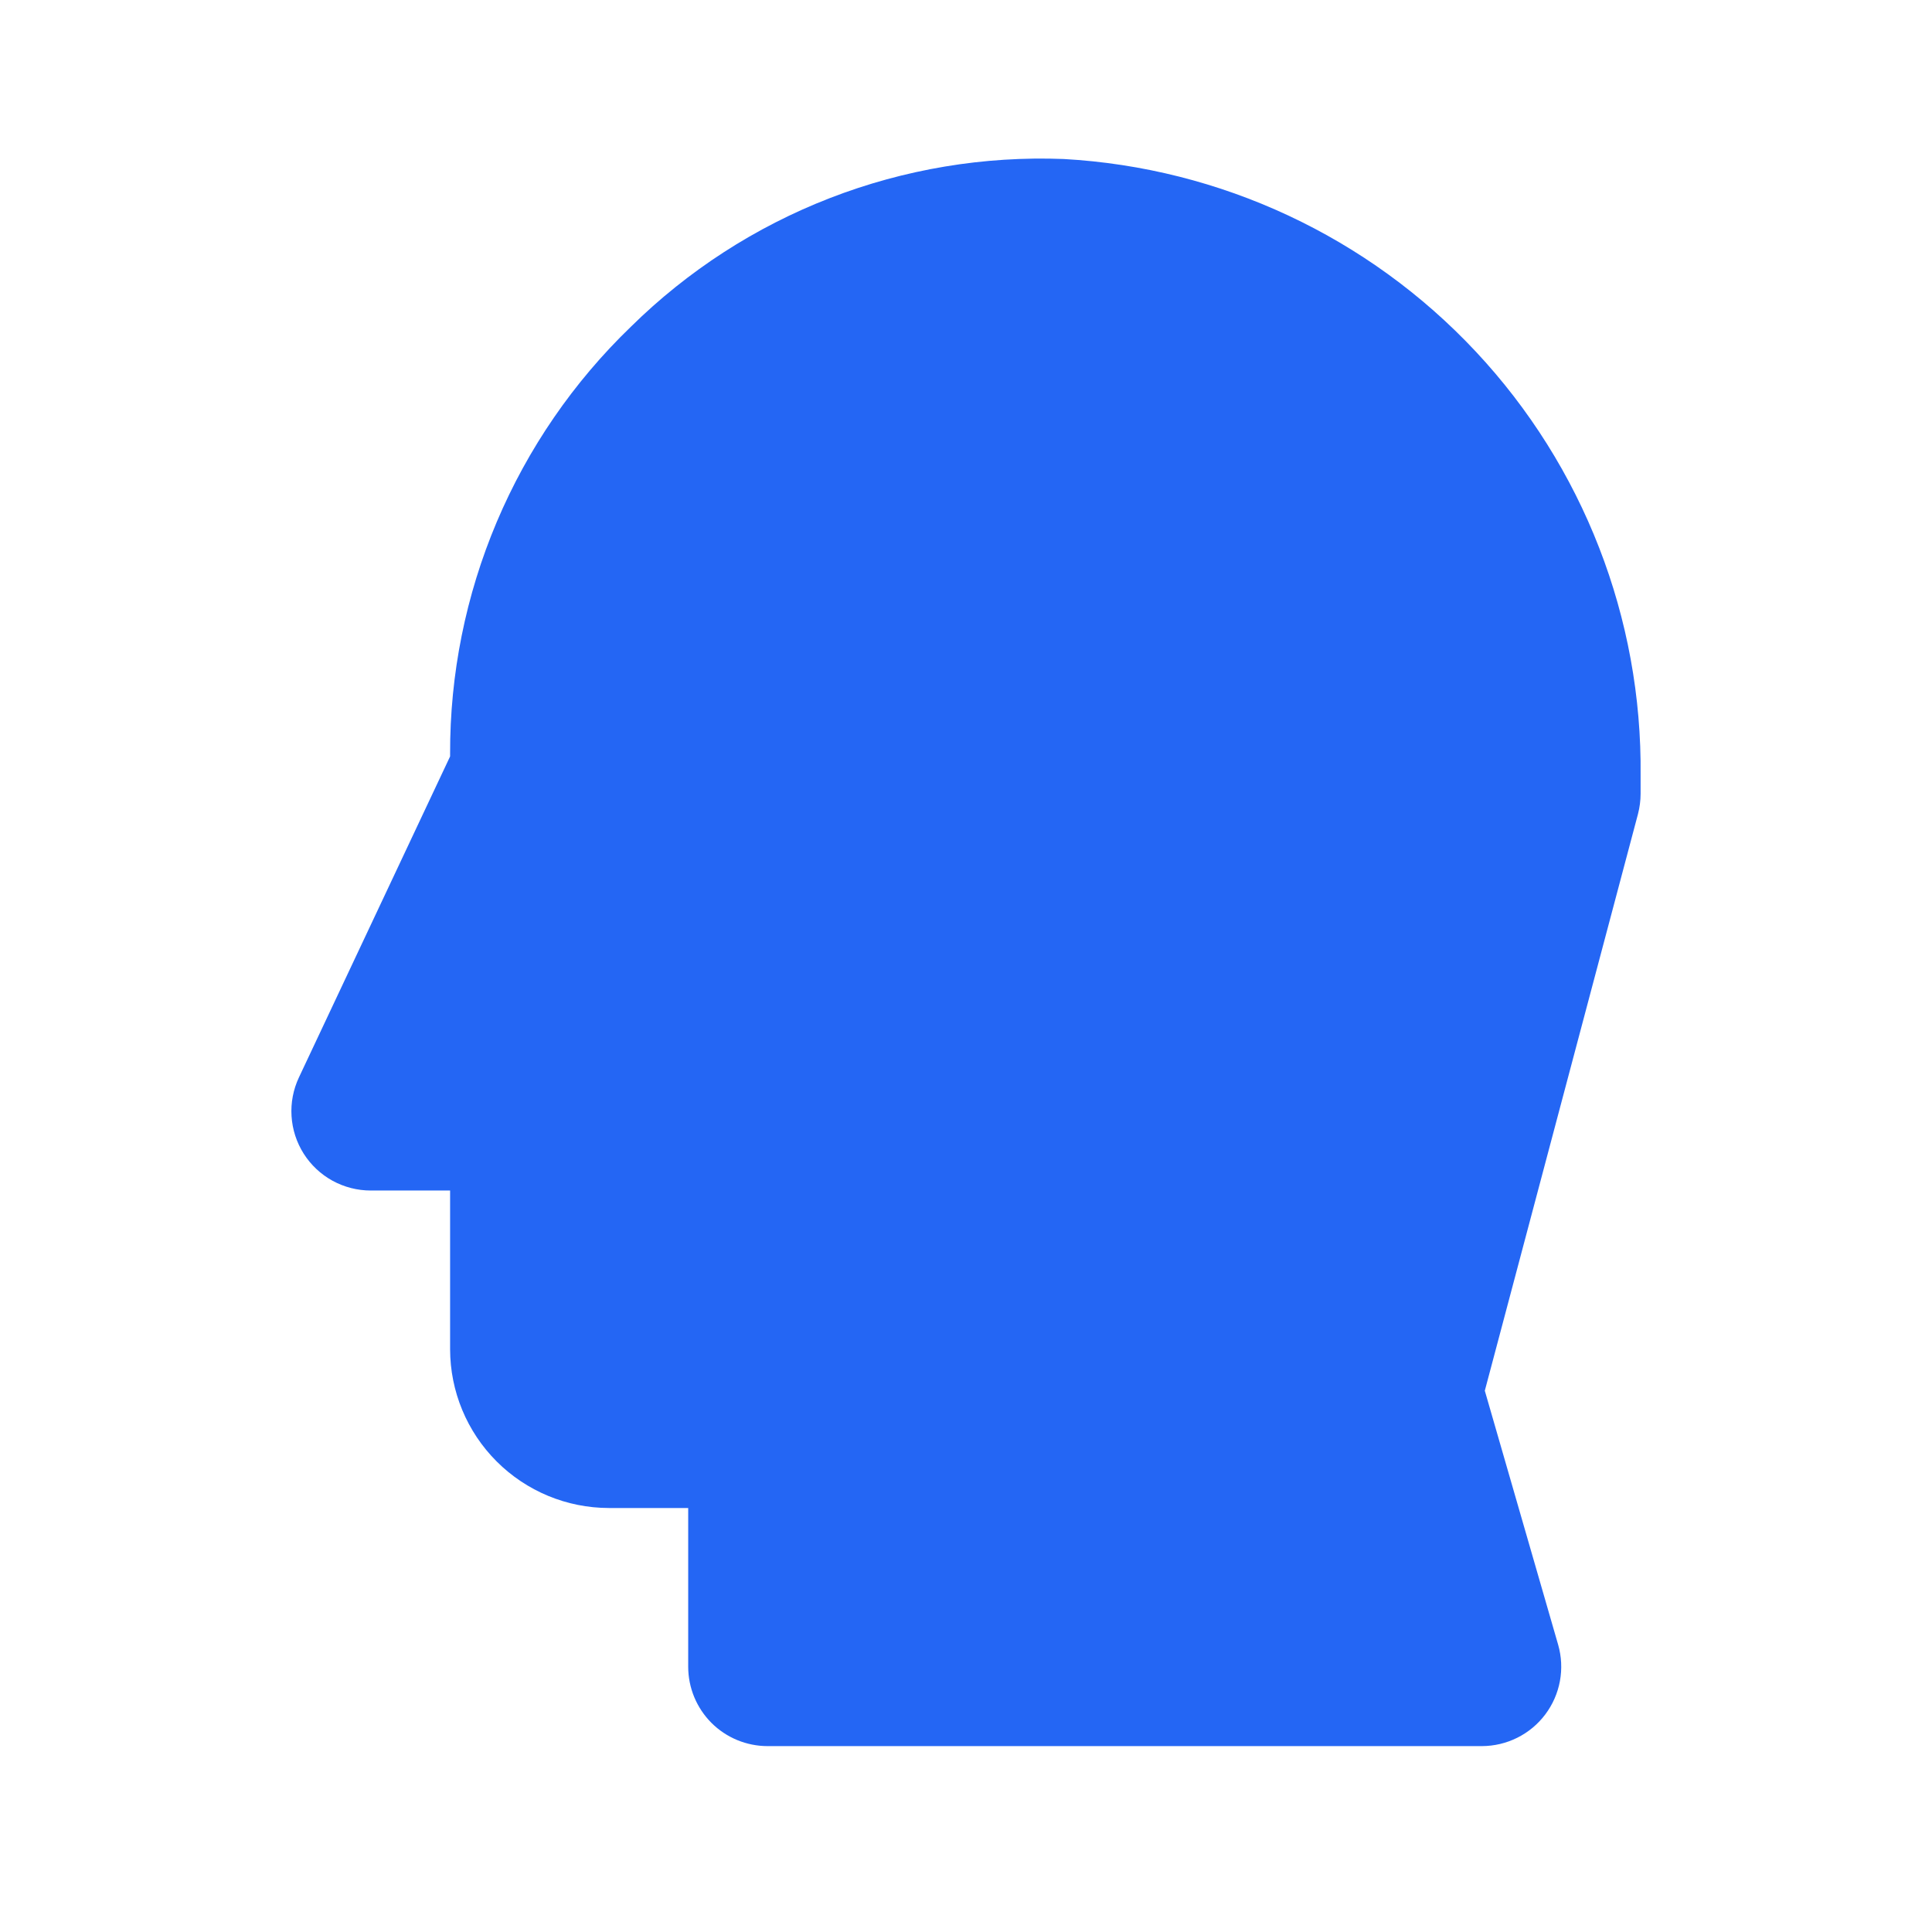 <svg width="71" height="70" viewBox="0 0 71 70" fill="none" xmlns="http://www.w3.org/2000/svg">
<path d="M54.458 64.167H28.208C27.825 64.167 27.446 64.091 27.092 63.945C26.738 63.798 26.416 63.584 26.145 63.313C25.875 63.042 25.66 62.72 25.513 62.366C25.367 62.012 25.291 61.633 25.291 61.25V55.417H22.375C20.828 55.415 19.346 54.8 18.252 53.706C17.158 52.613 16.543 51.13 16.541 49.583V43.75H13.625C13.133 43.75 12.65 43.626 12.219 43.39C11.788 43.153 11.424 42.811 11.161 42.396C10.898 41.981 10.744 41.506 10.714 41.015C10.683 40.525 10.777 40.035 10.987 39.59L16.541 27.797V27.708C16.532 24.779 17.115 21.877 18.256 19.179C19.398 16.481 21.074 14.041 23.184 12.008C25.273 9.949 27.762 8.34 30.498 7.279C33.233 6.219 36.157 5.73 39.089 5.843C44.86 6.165 50.285 8.7 54.235 12.921C58.184 17.141 60.354 22.723 60.291 28.503V29.167C60.291 29.419 60.258 29.67 60.195 29.914L54.566 51.107L57.261 60.441C57.386 60.876 57.408 61.333 57.326 61.778C57.244 62.222 57.06 62.642 56.788 63.003C56.517 63.364 56.165 63.657 55.76 63.859C55.356 64.061 54.91 64.166 54.458 64.167Z" fill="#2466F4"/>
</svg>
